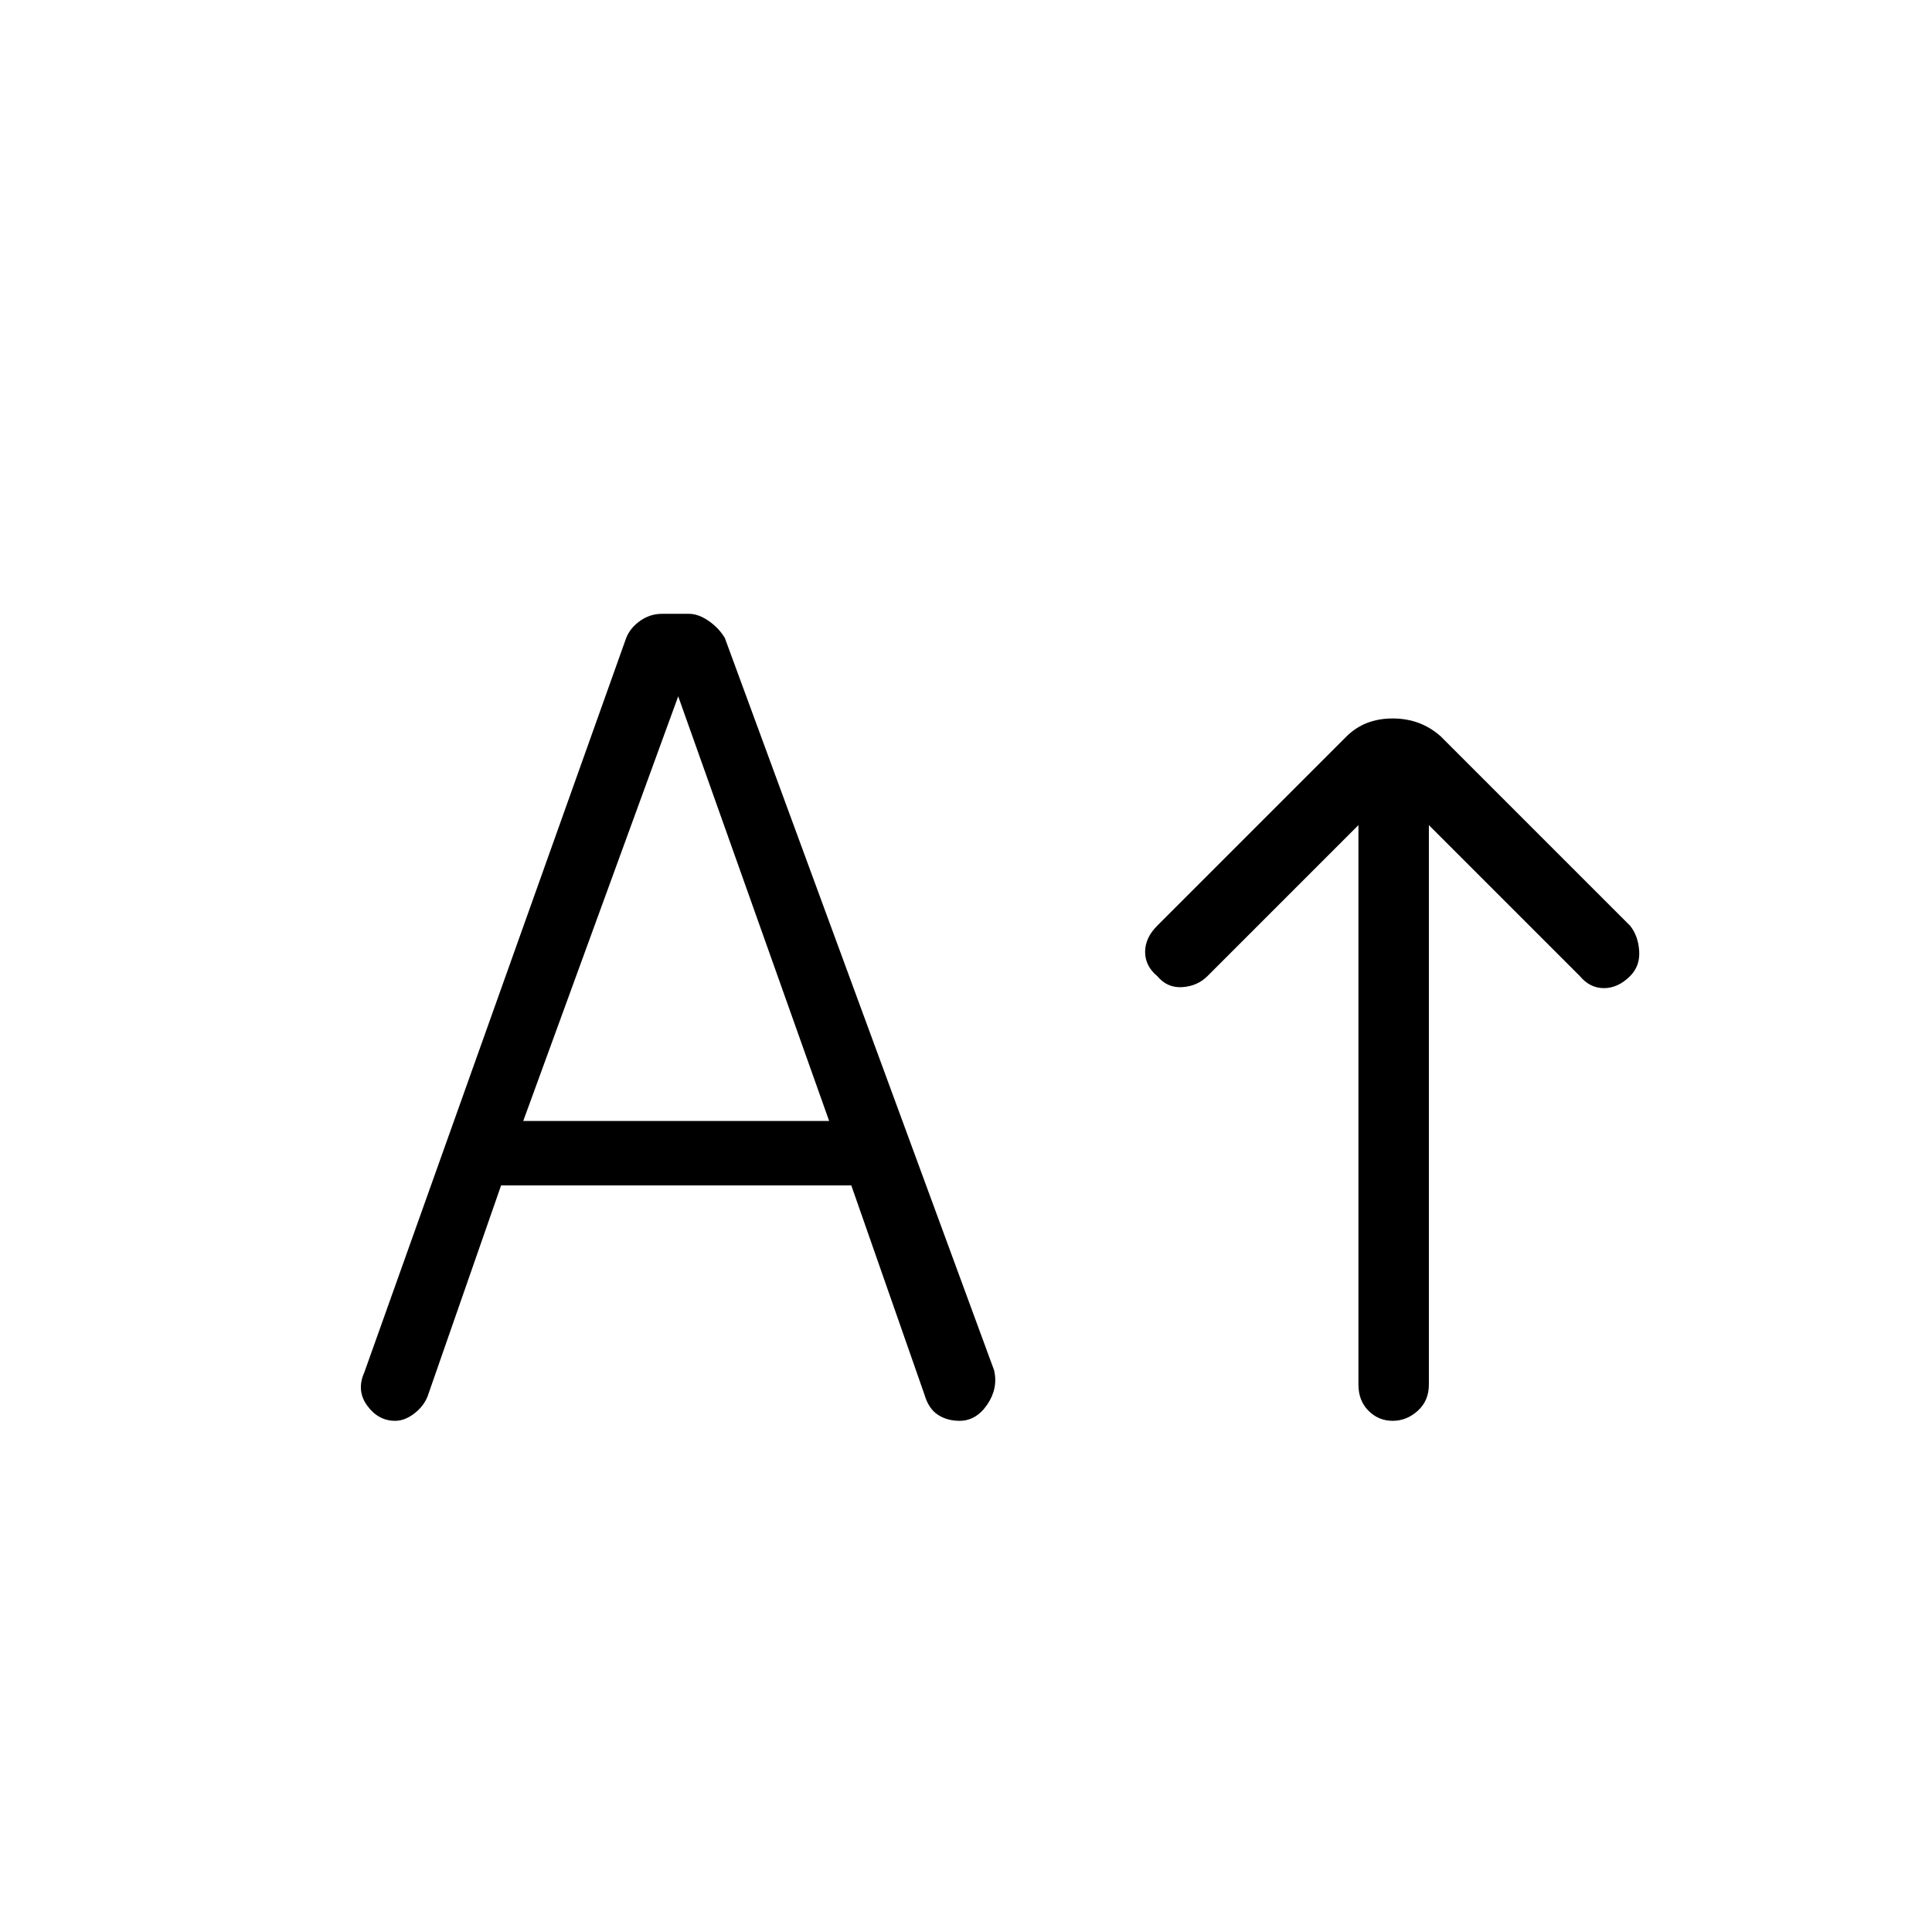 <svg xmlns="http://www.w3.org/2000/svg" height="48" viewBox="0 -960 960 960" width="48"><path d="M692-254q-7 0-12-5t-5-13v-278l-75 75q-5 5-12.5 5.5T575-475q-6-5-6-12t6-13l94-94q9-9 23-9t24 9l94 94q4 5 4.5 12.5T810-475q-6 6-13 6t-12-6l-75-75v278q0 8-5.5 13t-12.5 5ZM249-371l-36.59 105q-2.08 5-6.74 8.5-4.67 3.5-9.3 3.5-8.37 0-13.87-7.5T181-278l130.15-365q1.97-5 6.91-8.5T329-655h13.29q4.71 0 9.77 3.48 5.06 3.49 8.08 8.46L494.01-279q1.99 9-3.51 17t-13.72 8q-6.13 0-10.74-3-4.62-3-6.67-10L423-371H249Zm11-32h152l-75-211-77 211Z"/></svg>
